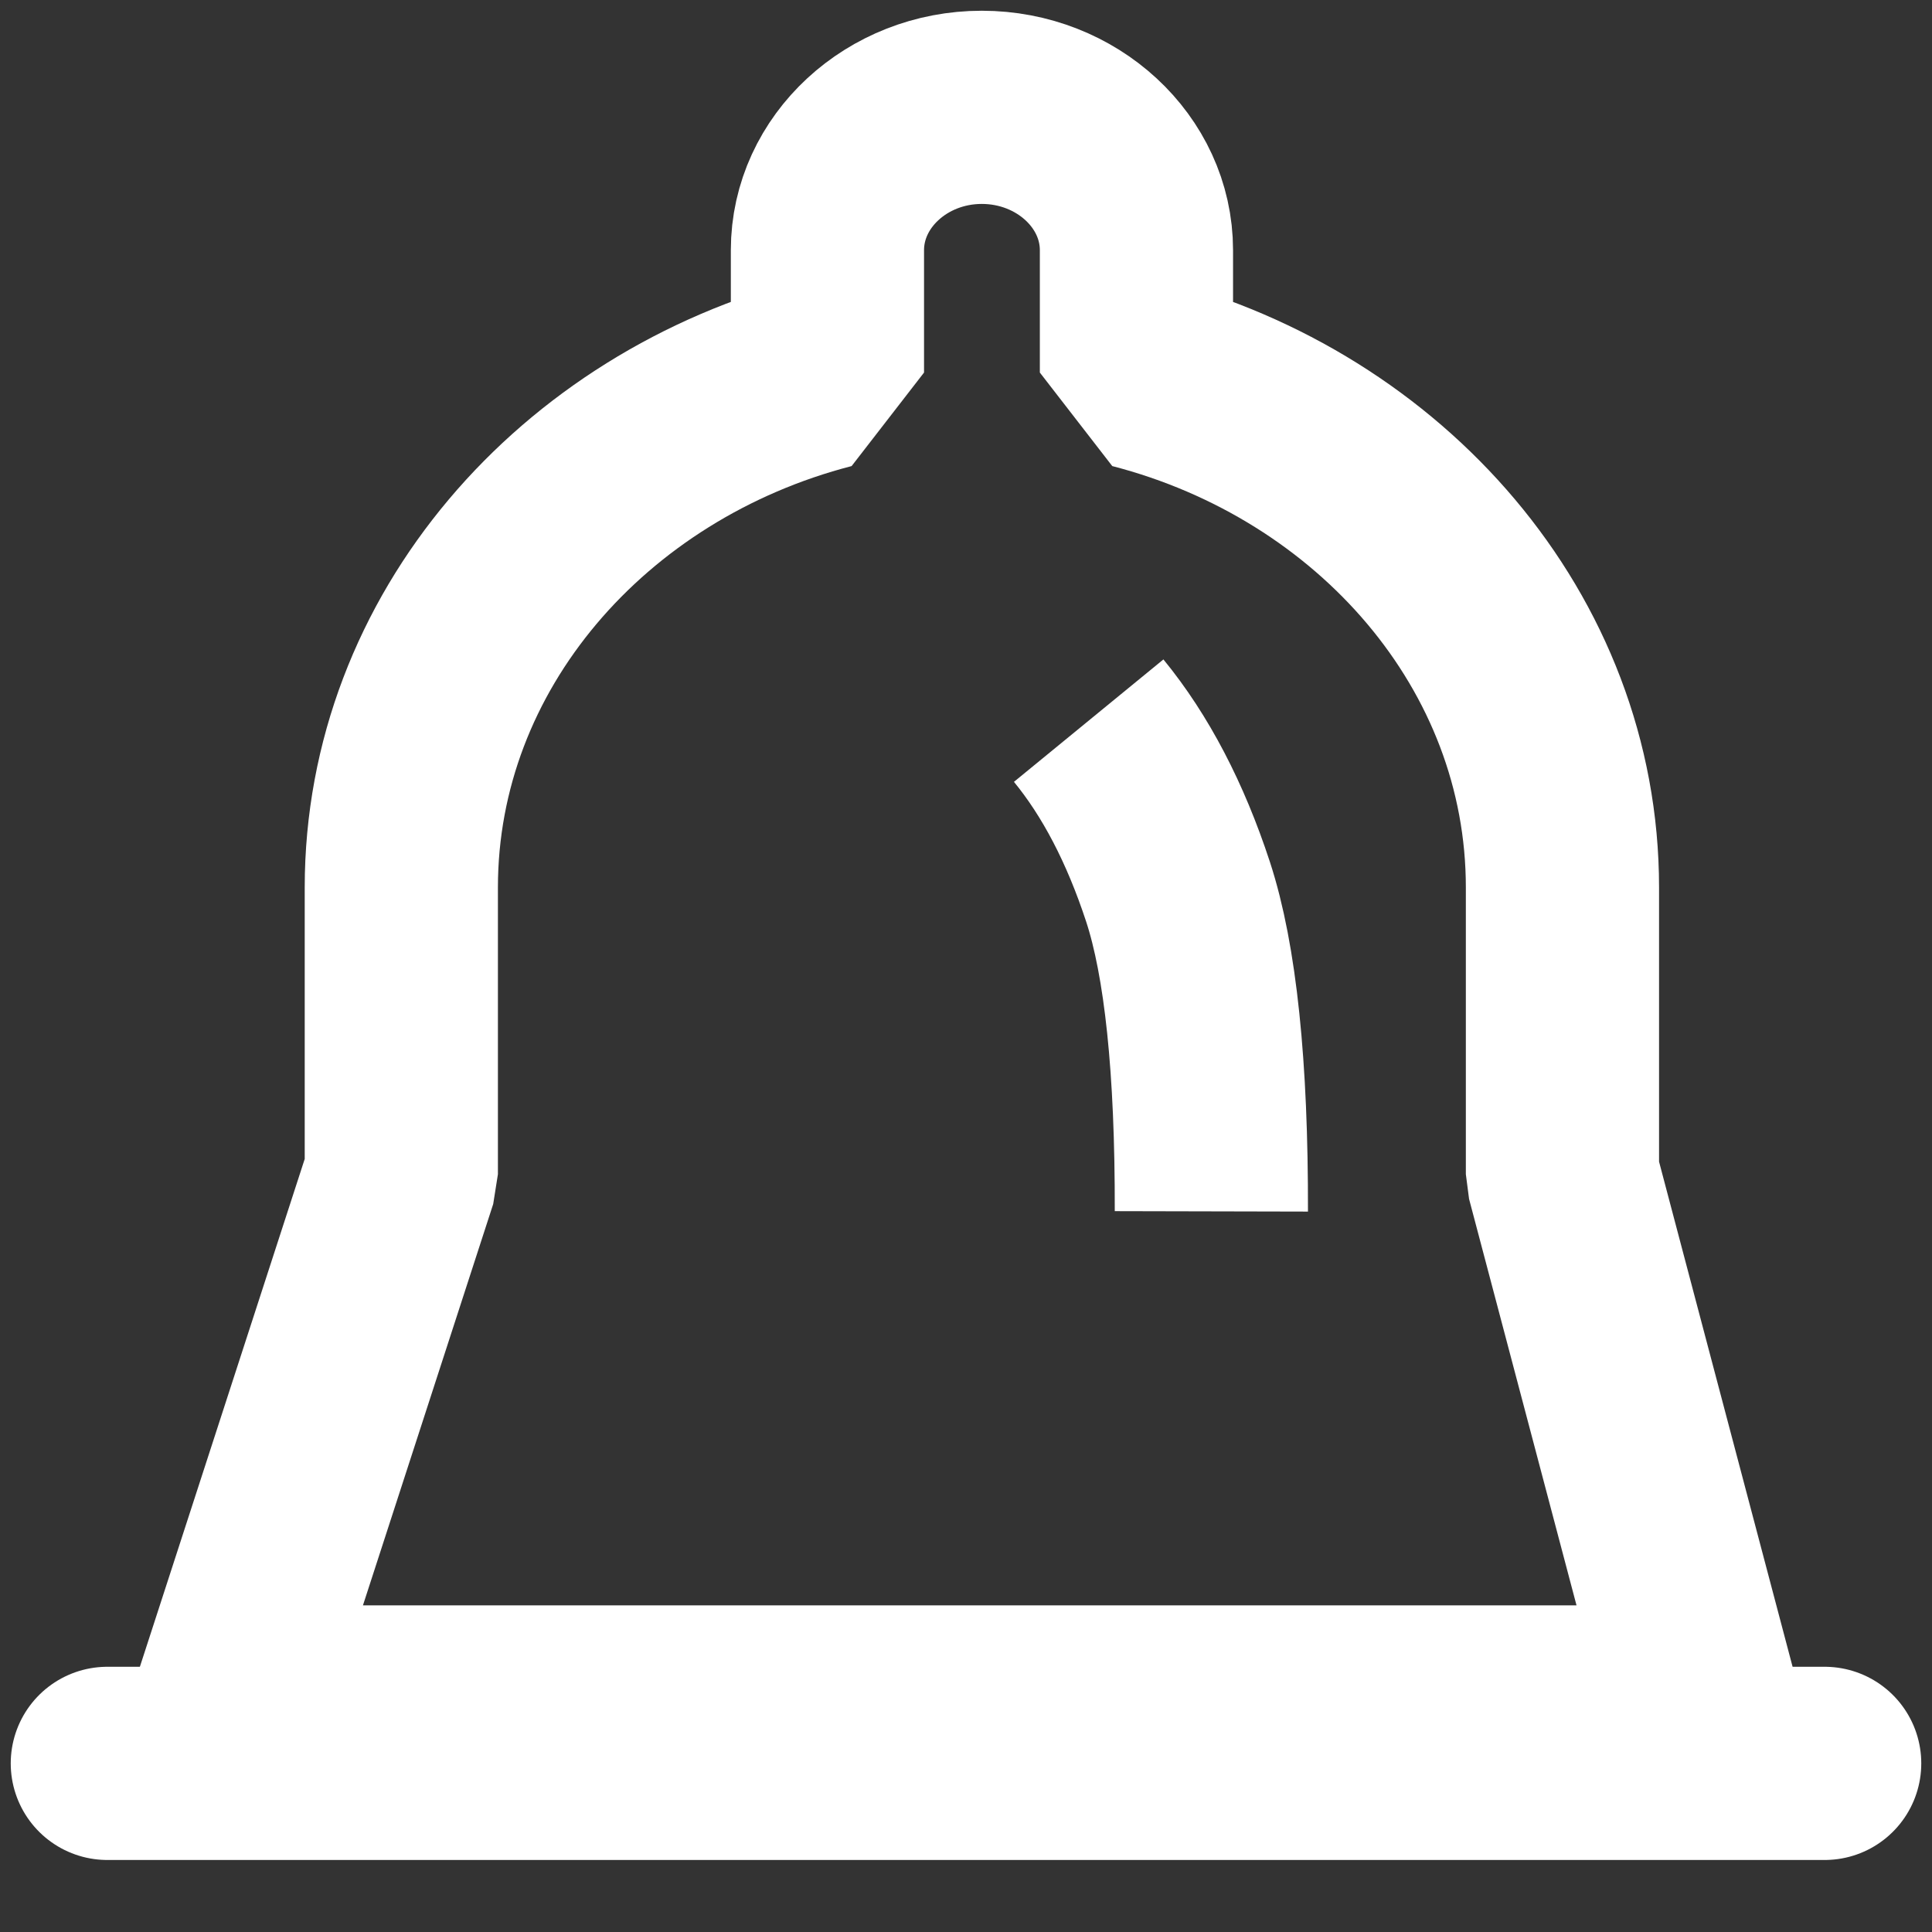 <?xml version="1.0" encoding="UTF-8"?>
<svg width="18px" height="18px" viewBox="0 0 18 18" version="1.1" xmlns="http://www.w3.org/2000/svg" xmlns:xlink="http://www.w3.org/1999/xlink">
    <rect x="0" y="0" width="18" height="18" fill="#333333" stroke="none"/>
    <title>提醒</title>
    <g id="患者360" stroke="none" stroke-width="1" fill="none" fill-rule="evenodd">
        <g id="首页" transform="translate(-1741, -15)" stroke="#FFFFFF" stroke-width="1.8">
            <g id="提醒" transform="translate(1742, 16)">
                <path d="M13.557,9.94 L13.557,7.268 C13.557,4.981 11.865,3.06 9.588,2.471 L9.588,1.331 C9.588,0.598 8.939,0 8.147,0 C7.357,0 6.709,0.598 6.709,1.331 L6.709,2.471 C4.431,3.06 2.739,4.981 2.739,7.268 L2.739,9.94 L1.143,14.857 L14.857,14.857 L13.557,9.94 Z" id="Stroke-1-Copy-5" stroke-linejoin="bevel"></path>
                <path d="M9.143,5.714 C9.487,6.134 9.764,6.665 9.975,7.307 C10.185,7.948 10.289,8.941 10.286,10.286" id="路径-10-copy-3"></path>
                <line x1="0" y1="15.429" x2="16" y2="15.429" id="路径-11-copy-2" stroke-linecap="round" stroke-linejoin="round"></line>
            </g>
        </g>
    </g>
</svg>